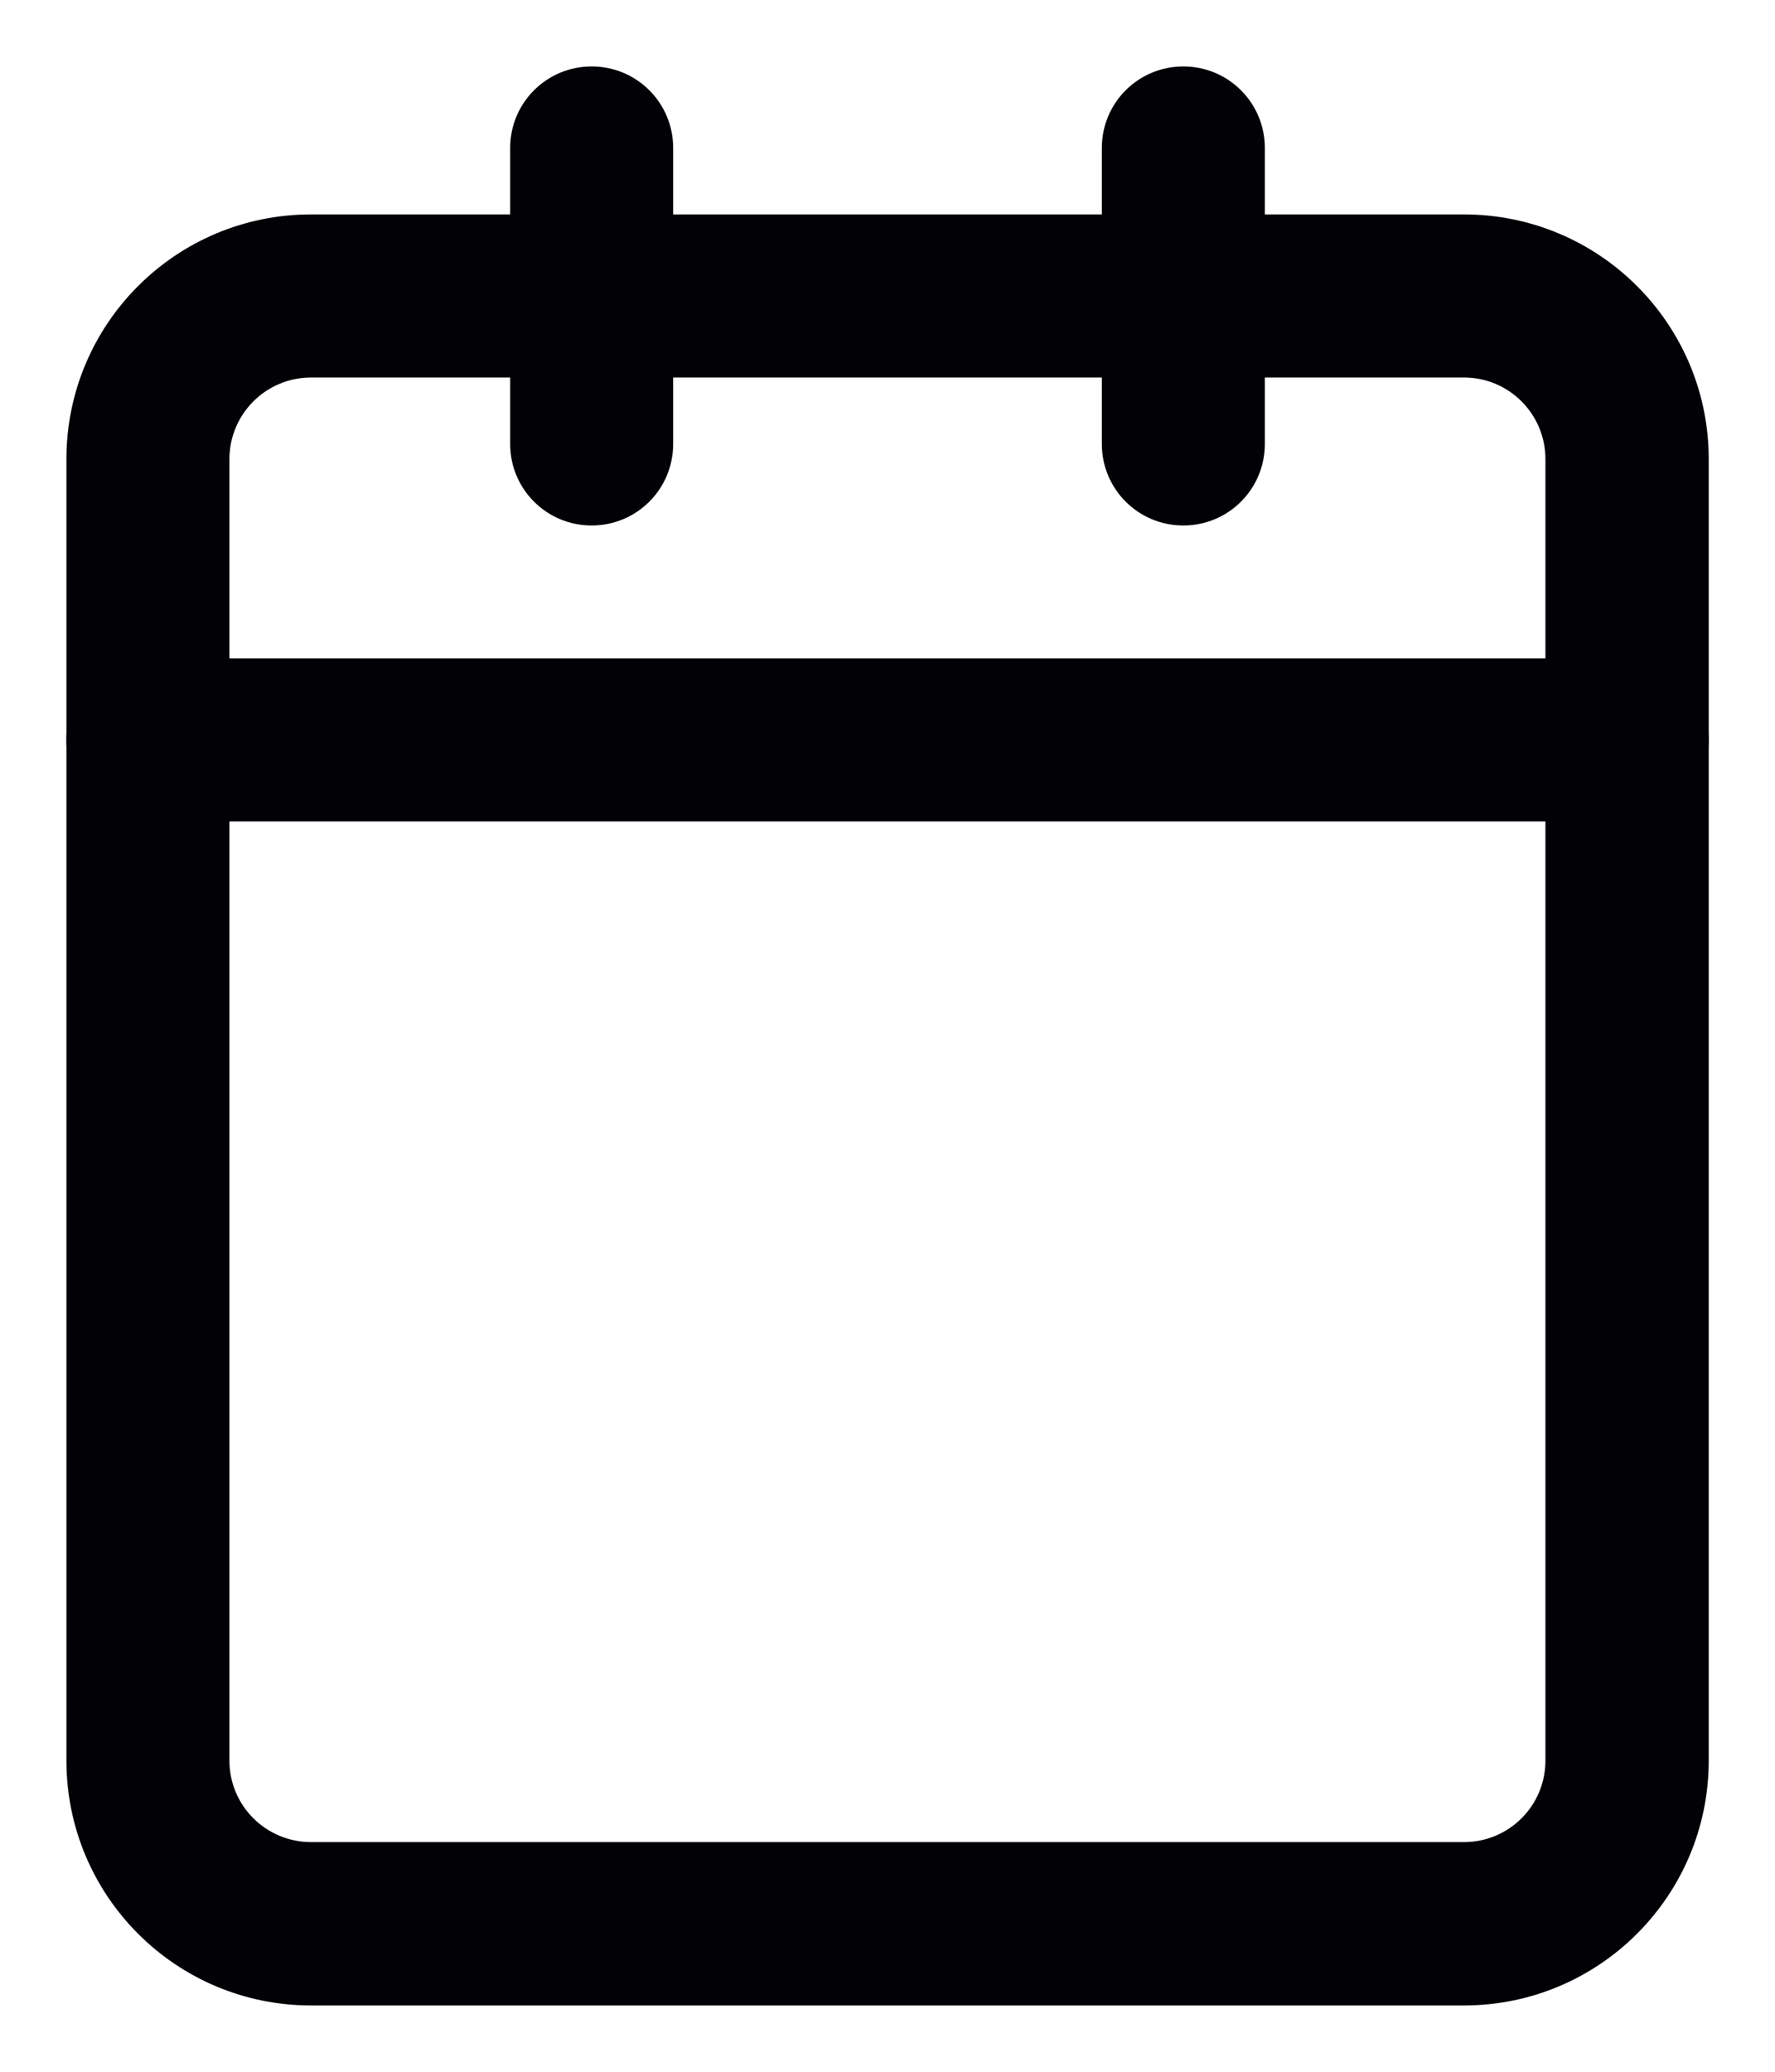 <svg width="12" height="14" viewBox="0 0 12 14" fill="none" xmlns="http://www.w3.org/2000/svg">
<path fill-rule="evenodd" clip-rule="evenodd" d="M0.449 3.103C0.449 2.189 1.189 1.449 2.103 1.449H9.897C10.811 1.449 11.552 2.189 11.552 3.103V11.897C11.552 12.811 10.811 13.552 9.897 13.552H2.103C1.189 13.552 0.449 12.811 0.449 11.897V3.103ZM2.103 2.551C1.798 2.551 1.551 2.798 1.551 3.103V11.897C1.551 12.202 1.798 12.448 2.103 12.448H9.897C10.202 12.448 10.448 12.202 10.448 11.897V3.103C10.448 2.798 10.202 2.551 9.897 2.551H2.103Z" fill="#020105"/>
<path fill-rule="evenodd" clip-rule="evenodd" d="M8 0.449C8.305 0.449 8.551 0.695 8.551 1V3C8.551 3.305 8.305 3.551 8 3.551C7.695 3.551 7.449 3.305 7.449 3V1C7.449 0.695 7.695 0.449 8 0.449Z" fill="#020105"/>
<path fill-rule="evenodd" clip-rule="evenodd" d="M4 0.449C4.305 0.449 4.551 0.695 4.551 1V3C4.551 3.305 4.305 3.551 4 3.551C3.695 3.551 3.449 3.305 3.449 3V1C3.449 0.695 3.695 0.449 4 0.449Z" fill="#020105"/>
<path fill-rule="evenodd" clip-rule="evenodd" d="M0.449 5C0.449 4.695 0.695 4.449 1 4.449H11C11.305 4.449 11.552 4.695 11.552 5C11.552 5.305 11.305 5.551 11 5.551H1C0.695 5.551 0.449 5.305 0.449 5Z" fill="#020105"/>
</svg>
